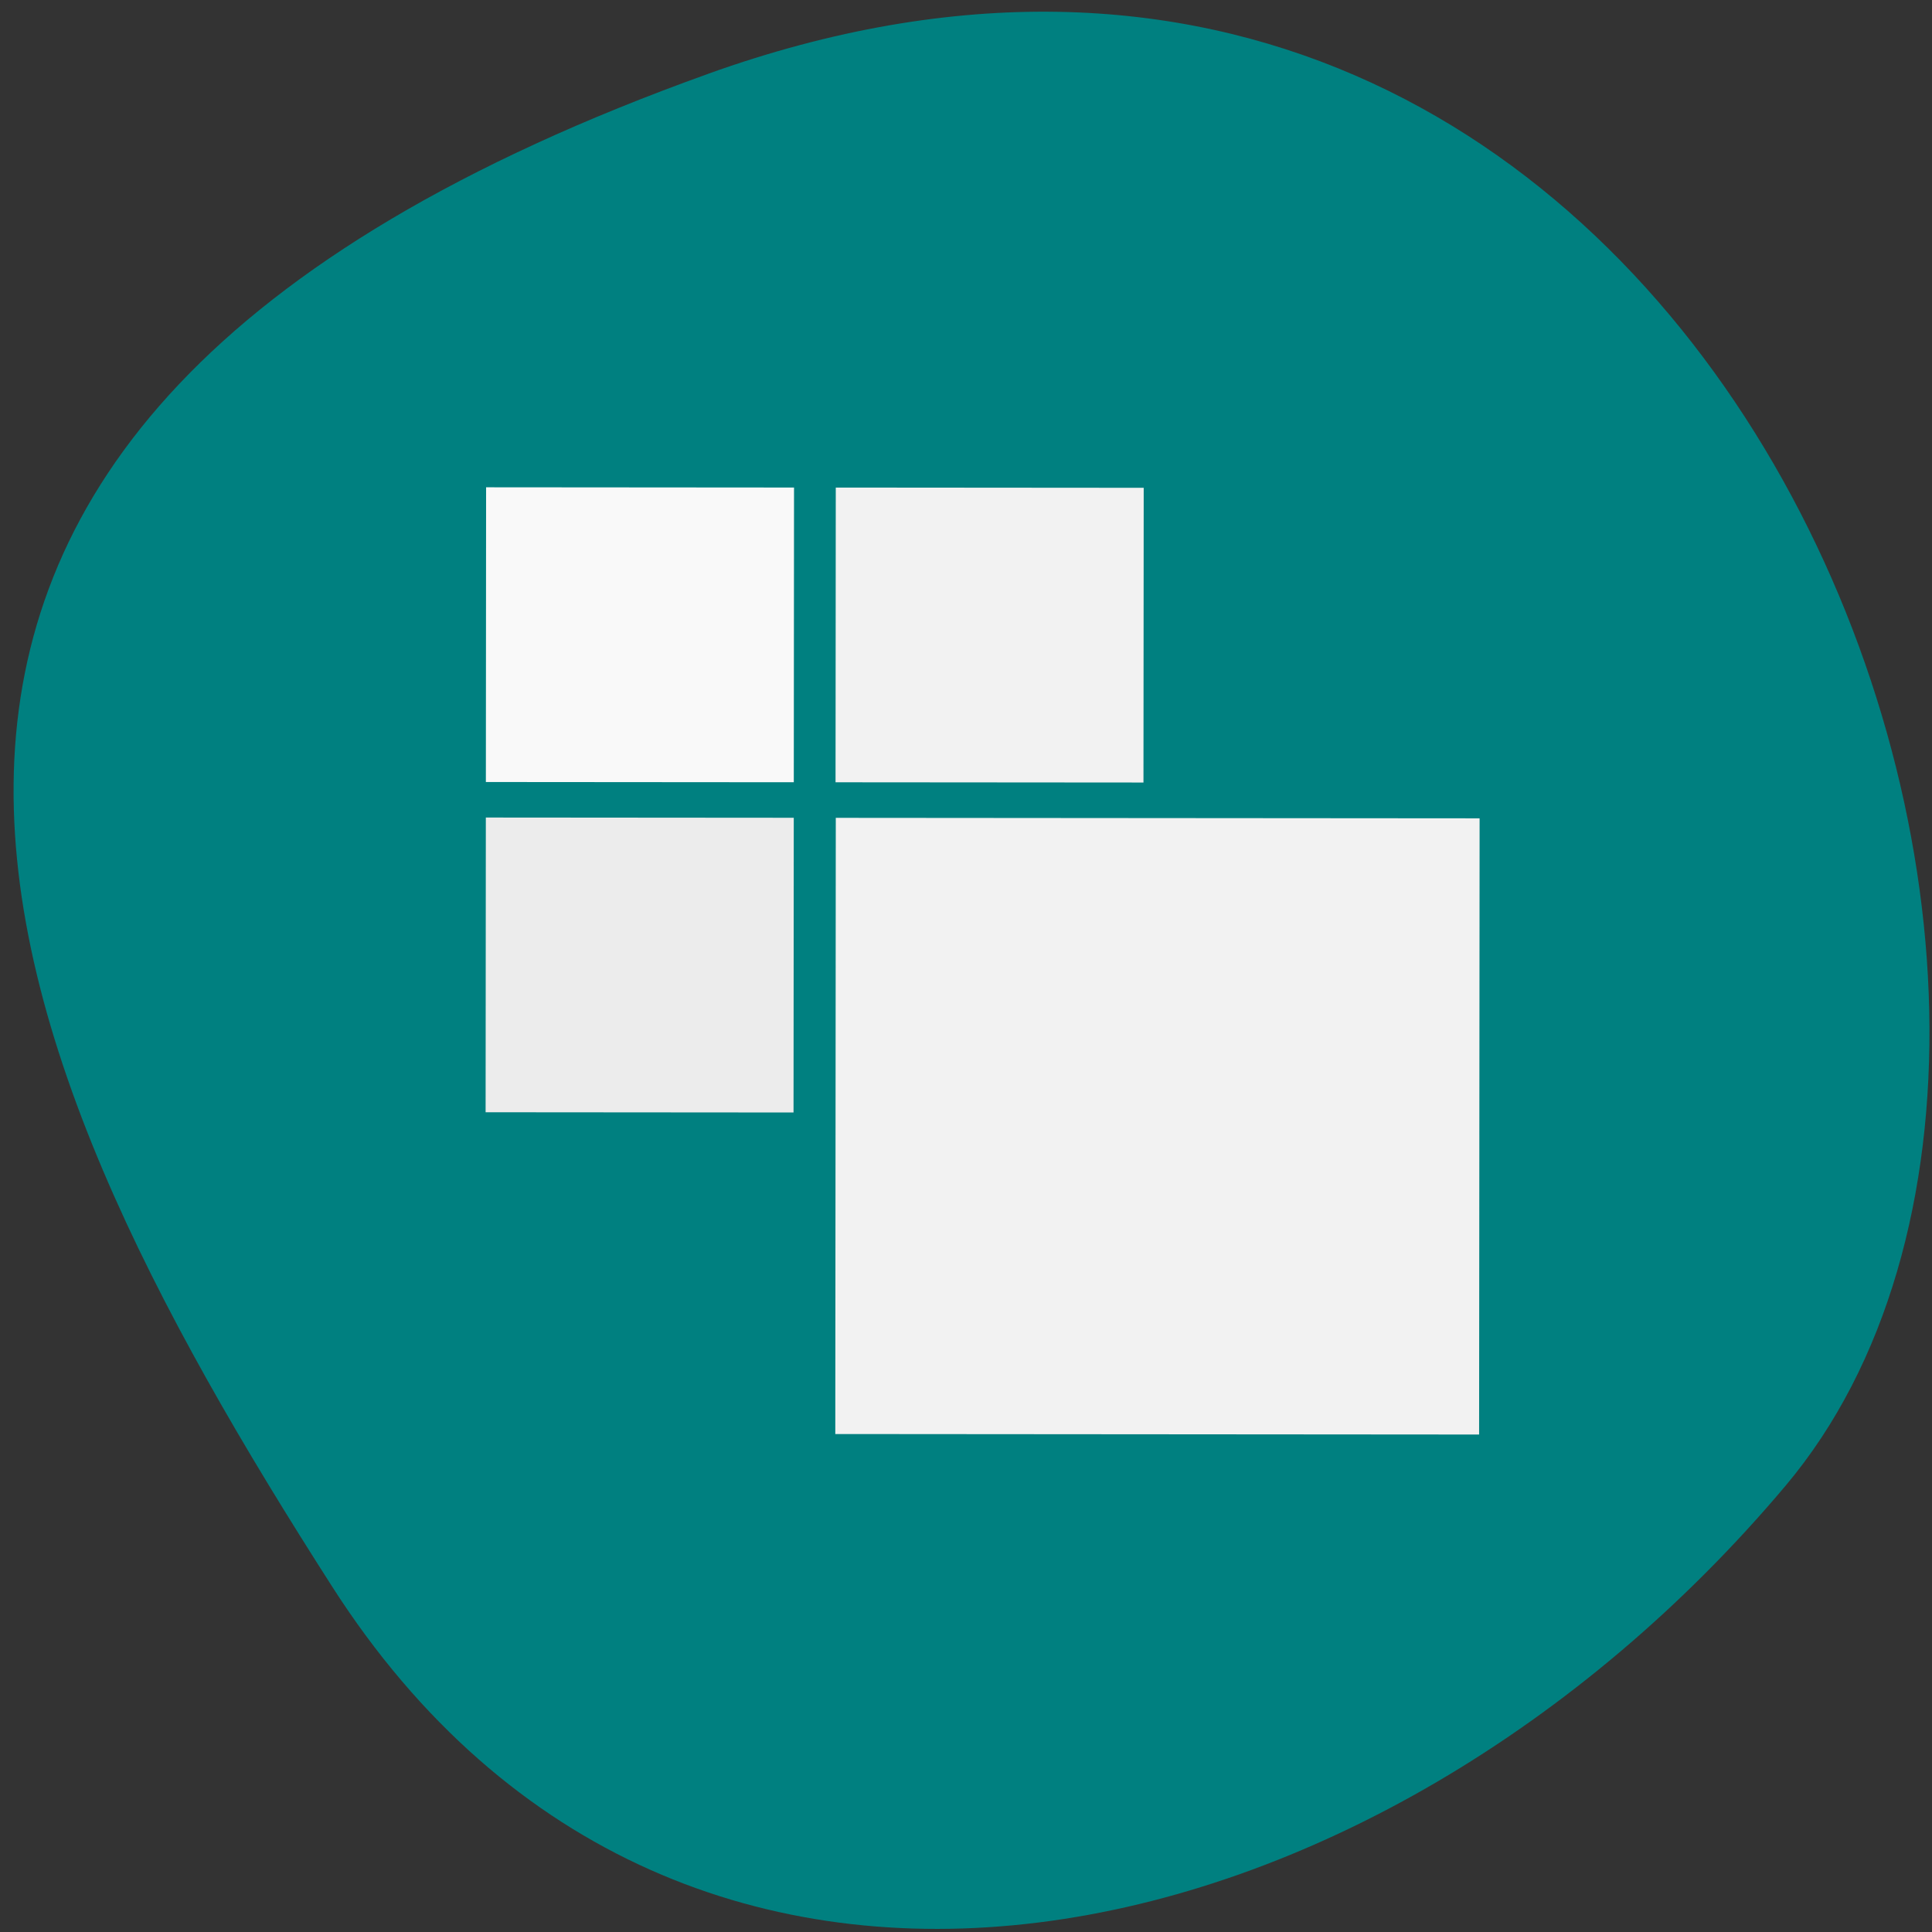 <svg xmlns="http://www.w3.org/2000/svg" viewBox="0 0 256 256"><rect x="0" y="0" width="256" height="256" fill="#333333" stroke="none"/><defs><clipPath><path d="M 0,64 H64 V128 H0 z"/></clipPath></defs><g transform="matrix(0.992 0 0 0.992 1.077 1.089)"><path transform="matrix(0 -1.037 -1.357 0 2320.8 -1401.71)" d="m -1360.14 1641.33 c 46.11 -98.28 -119.59 -146.07 -181.85 -106.06 -62.25 40.01 -83.52 108.58 -13.01 143.08 70.51 34.501 148.75 61.26 194.86 -37.03 z" fill="#008080" color="#000"/><g transform="matrix(5.245 0.004 -0.004 5.02 14.26 15.938)"><path fill="#f9f9f9" d="m 9.461 9.565 h 7.842 v 7.842 h -7.842 z"/><path fill="#f2f2f2" d="m 18.366 9.565 h 7.842 v 7.842 h -7.842 z"/><path fill="#ececec" d="m 9.461 18.352 h 7.842 v 7.842 h -7.842 z"/><path fill="#f2f2f2" d="m 18.373 18.353 h 16.396 v 16.396 h -16.396 z"/></g></g></svg>